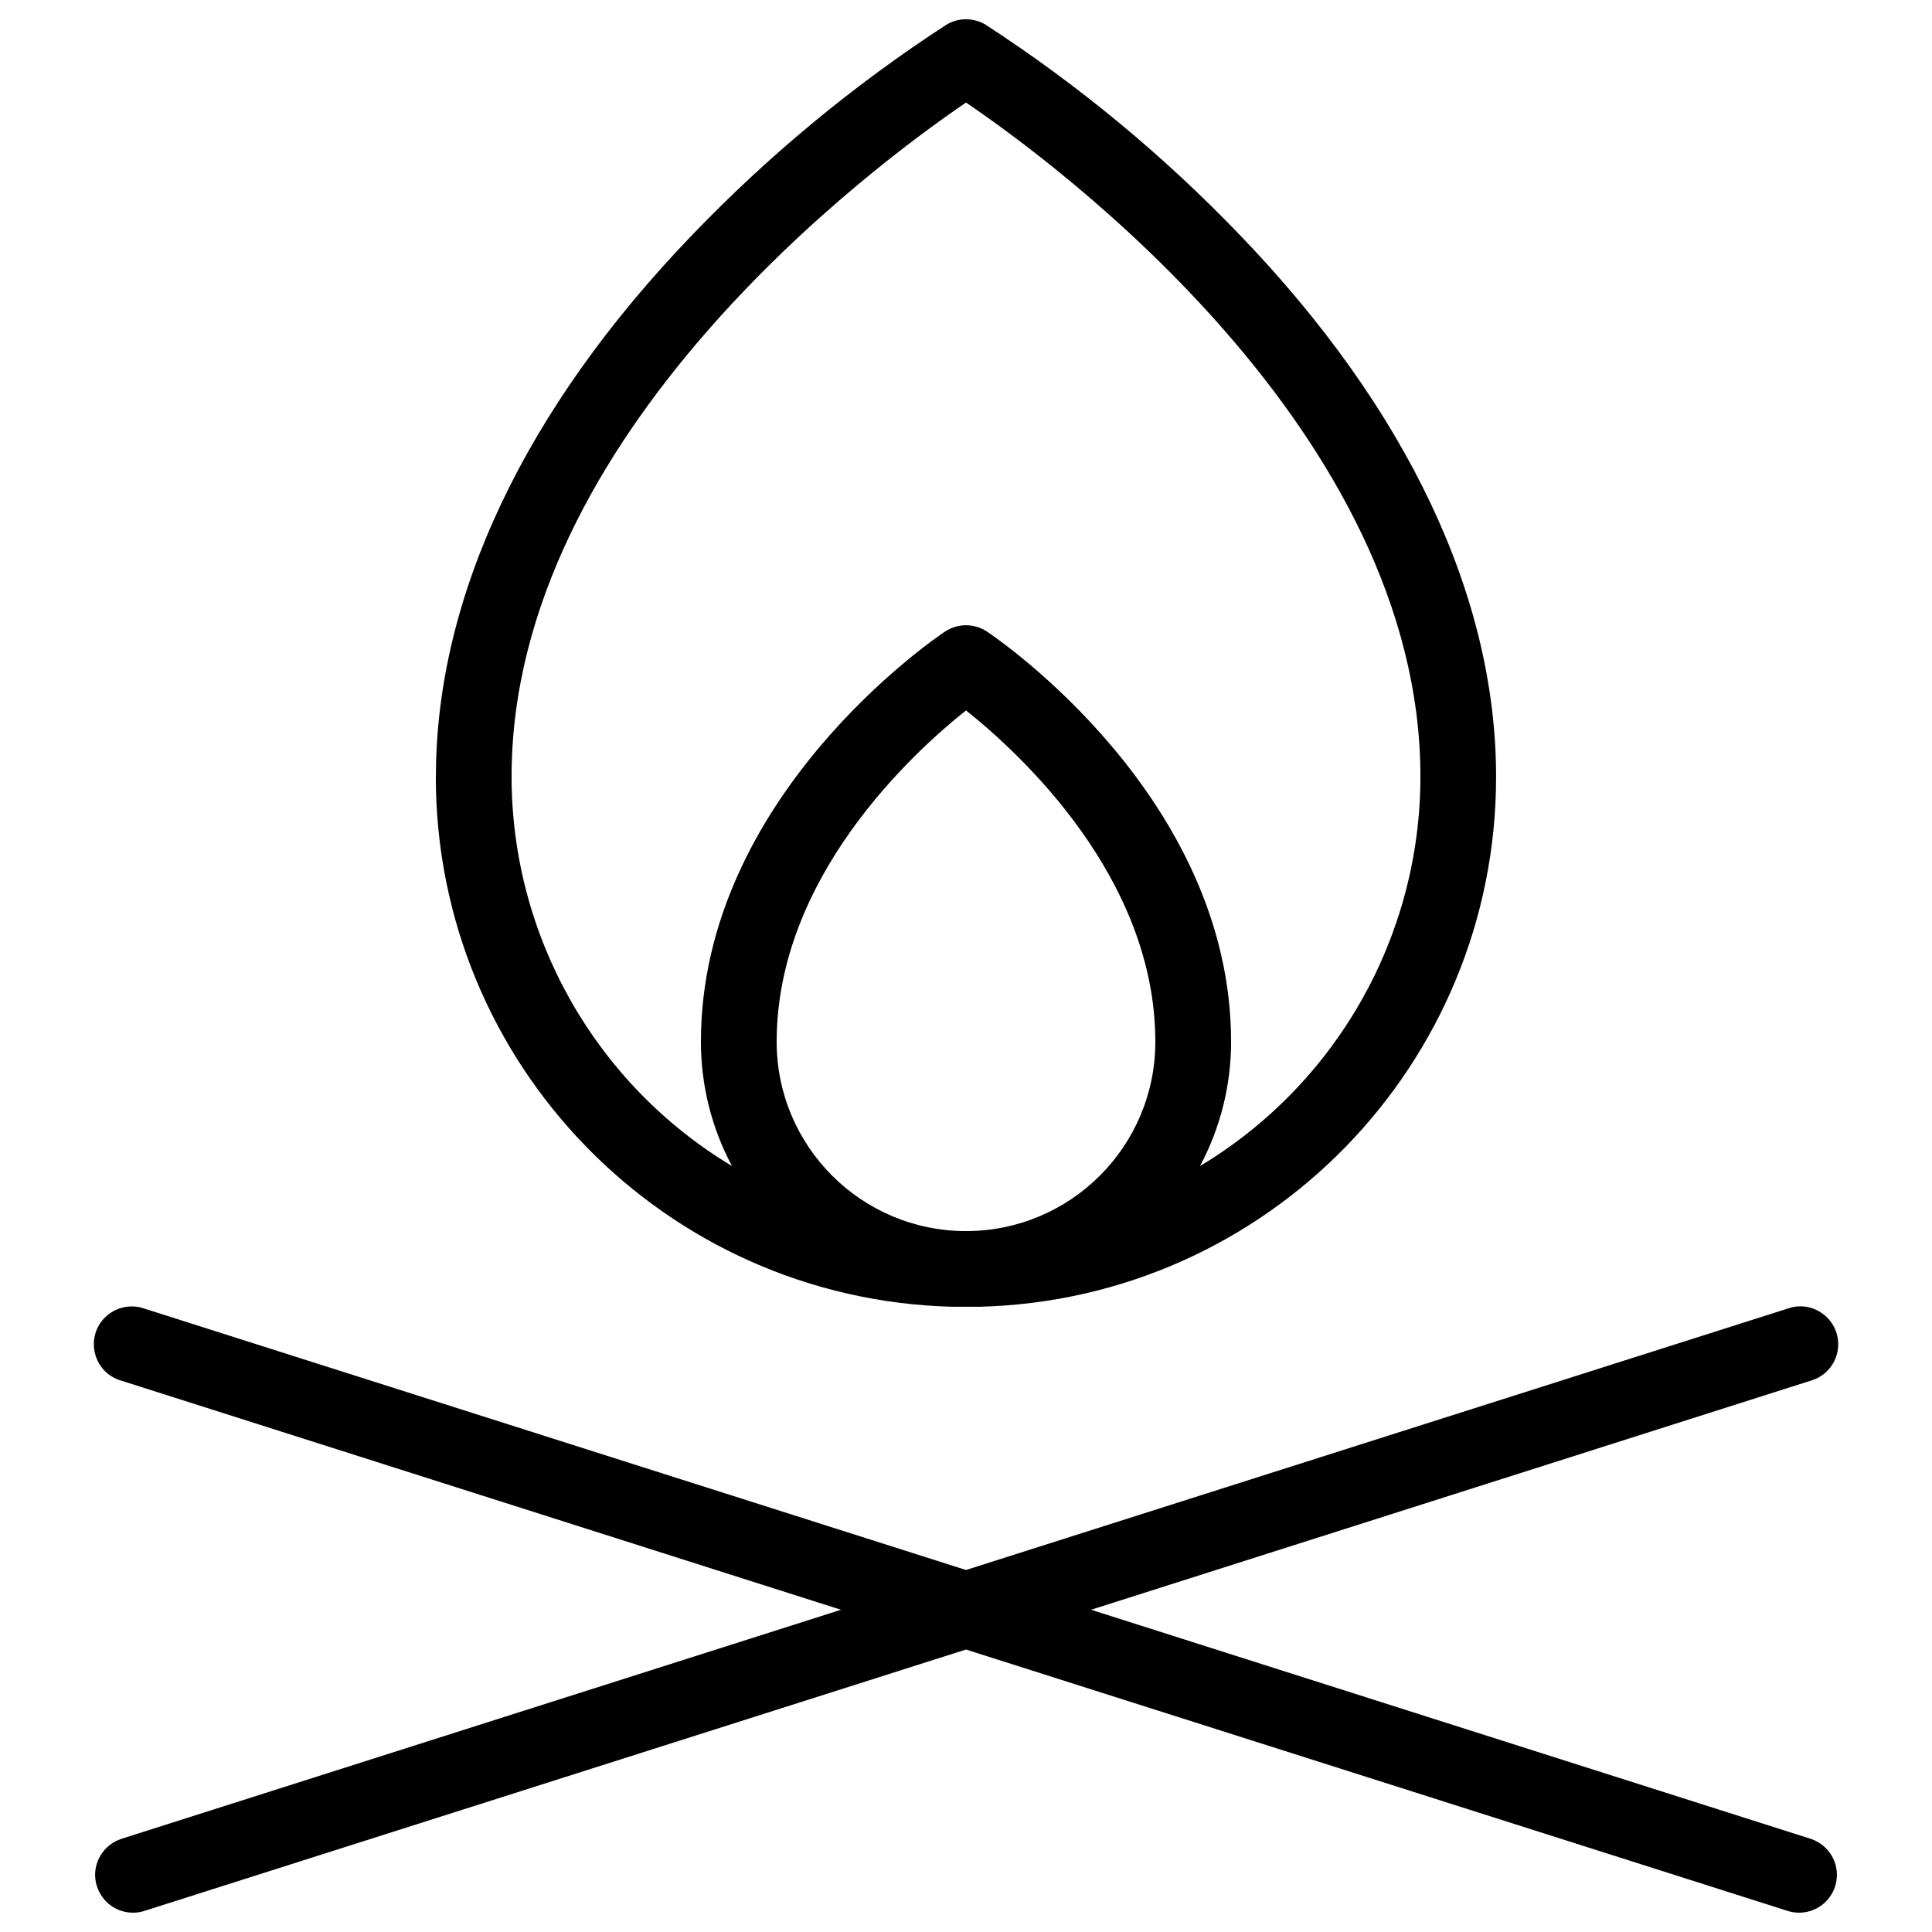 <svg xmlns="http://www.w3.org/2000/svg" viewBox="0 0 24 24" fill="#000000" id="Campfire-Thin--Streamline-Phosphor-Thin" height="24" width="24"><desc>Campfire Thin Streamline Icon: https://streamlinehq.com</desc><path d="M22.797 23.432c-0.062 0.195 -0.243 0.328 -0.448 0.328 -0.048 0 -0.096 -0.007 -0.142 -0.022L12 20.491l-10.206 3.247c-0.046 0.015 -0.094 0.022 -0.142 0.022 -0.362 -0.001 -0.588 -0.393 -0.406 -0.706 0.059 -0.101 0.153 -0.176 0.264 -0.212l8.937 -2.845 -8.937 -2.845c-0.349 -0.097 -0.461 -0.536 -0.203 -0.789 0.129 -0.126 0.318 -0.167 0.487 -0.107L12 19.503l10.206 -3.247c0.341 -0.122 0.686 0.171 0.621 0.528 -0.032 0.177 -0.163 0.32 -0.336 0.368l-8.937 2.845 8.937 2.845c0.247 0.079 0.384 0.343 0.306 0.59ZM5.415 9.648c0 -2.234 1.103 -4.569 3.189 -6.735 0.947 -0.985 2.003 -1.859 3.149 -2.604 0.151 -0.093 0.343 -0.093 0.494 0 1.146 0.745 2.202 1.618 3.149 2.604 2.086 2.166 3.189 4.5 3.189 6.735 0.001 3.572 -2.845 6.494 -6.416 6.585h-0.339c-3.571 -0.092 -6.417 -3.014 -6.416 -6.585ZM12 15.293c1.299 0 2.352 -1.053 2.352 -2.352 0 -2.045 -1.69 -3.59 -2.352 -4.116 -0.662 0.527 -2.352 2.072 -2.352 4.116 0 1.299 1.053 2.352 2.352 2.352Zm-5.645 -5.645c0.001 1.981 1.04 3.817 2.738 4.837 -0.254 -0.475 -0.386 -1.005 -0.386 -1.544 0 -3.039 2.908 -5.013 3.032 -5.095 0.158 -0.105 0.364 -0.105 0.522 0 0.123 0.082 3.032 2.057 3.032 5.095 0 0.539 -0.132 1.069 -0.386 1.544 1.698 -1.02 2.737 -2.856 2.738 -4.837 0 -4.277 -4.526 -7.616 -5.645 -8.374 -1.117 0.76 -5.645 4.103 -5.645 8.374Z" stroke-width="0.094"></path></svg>